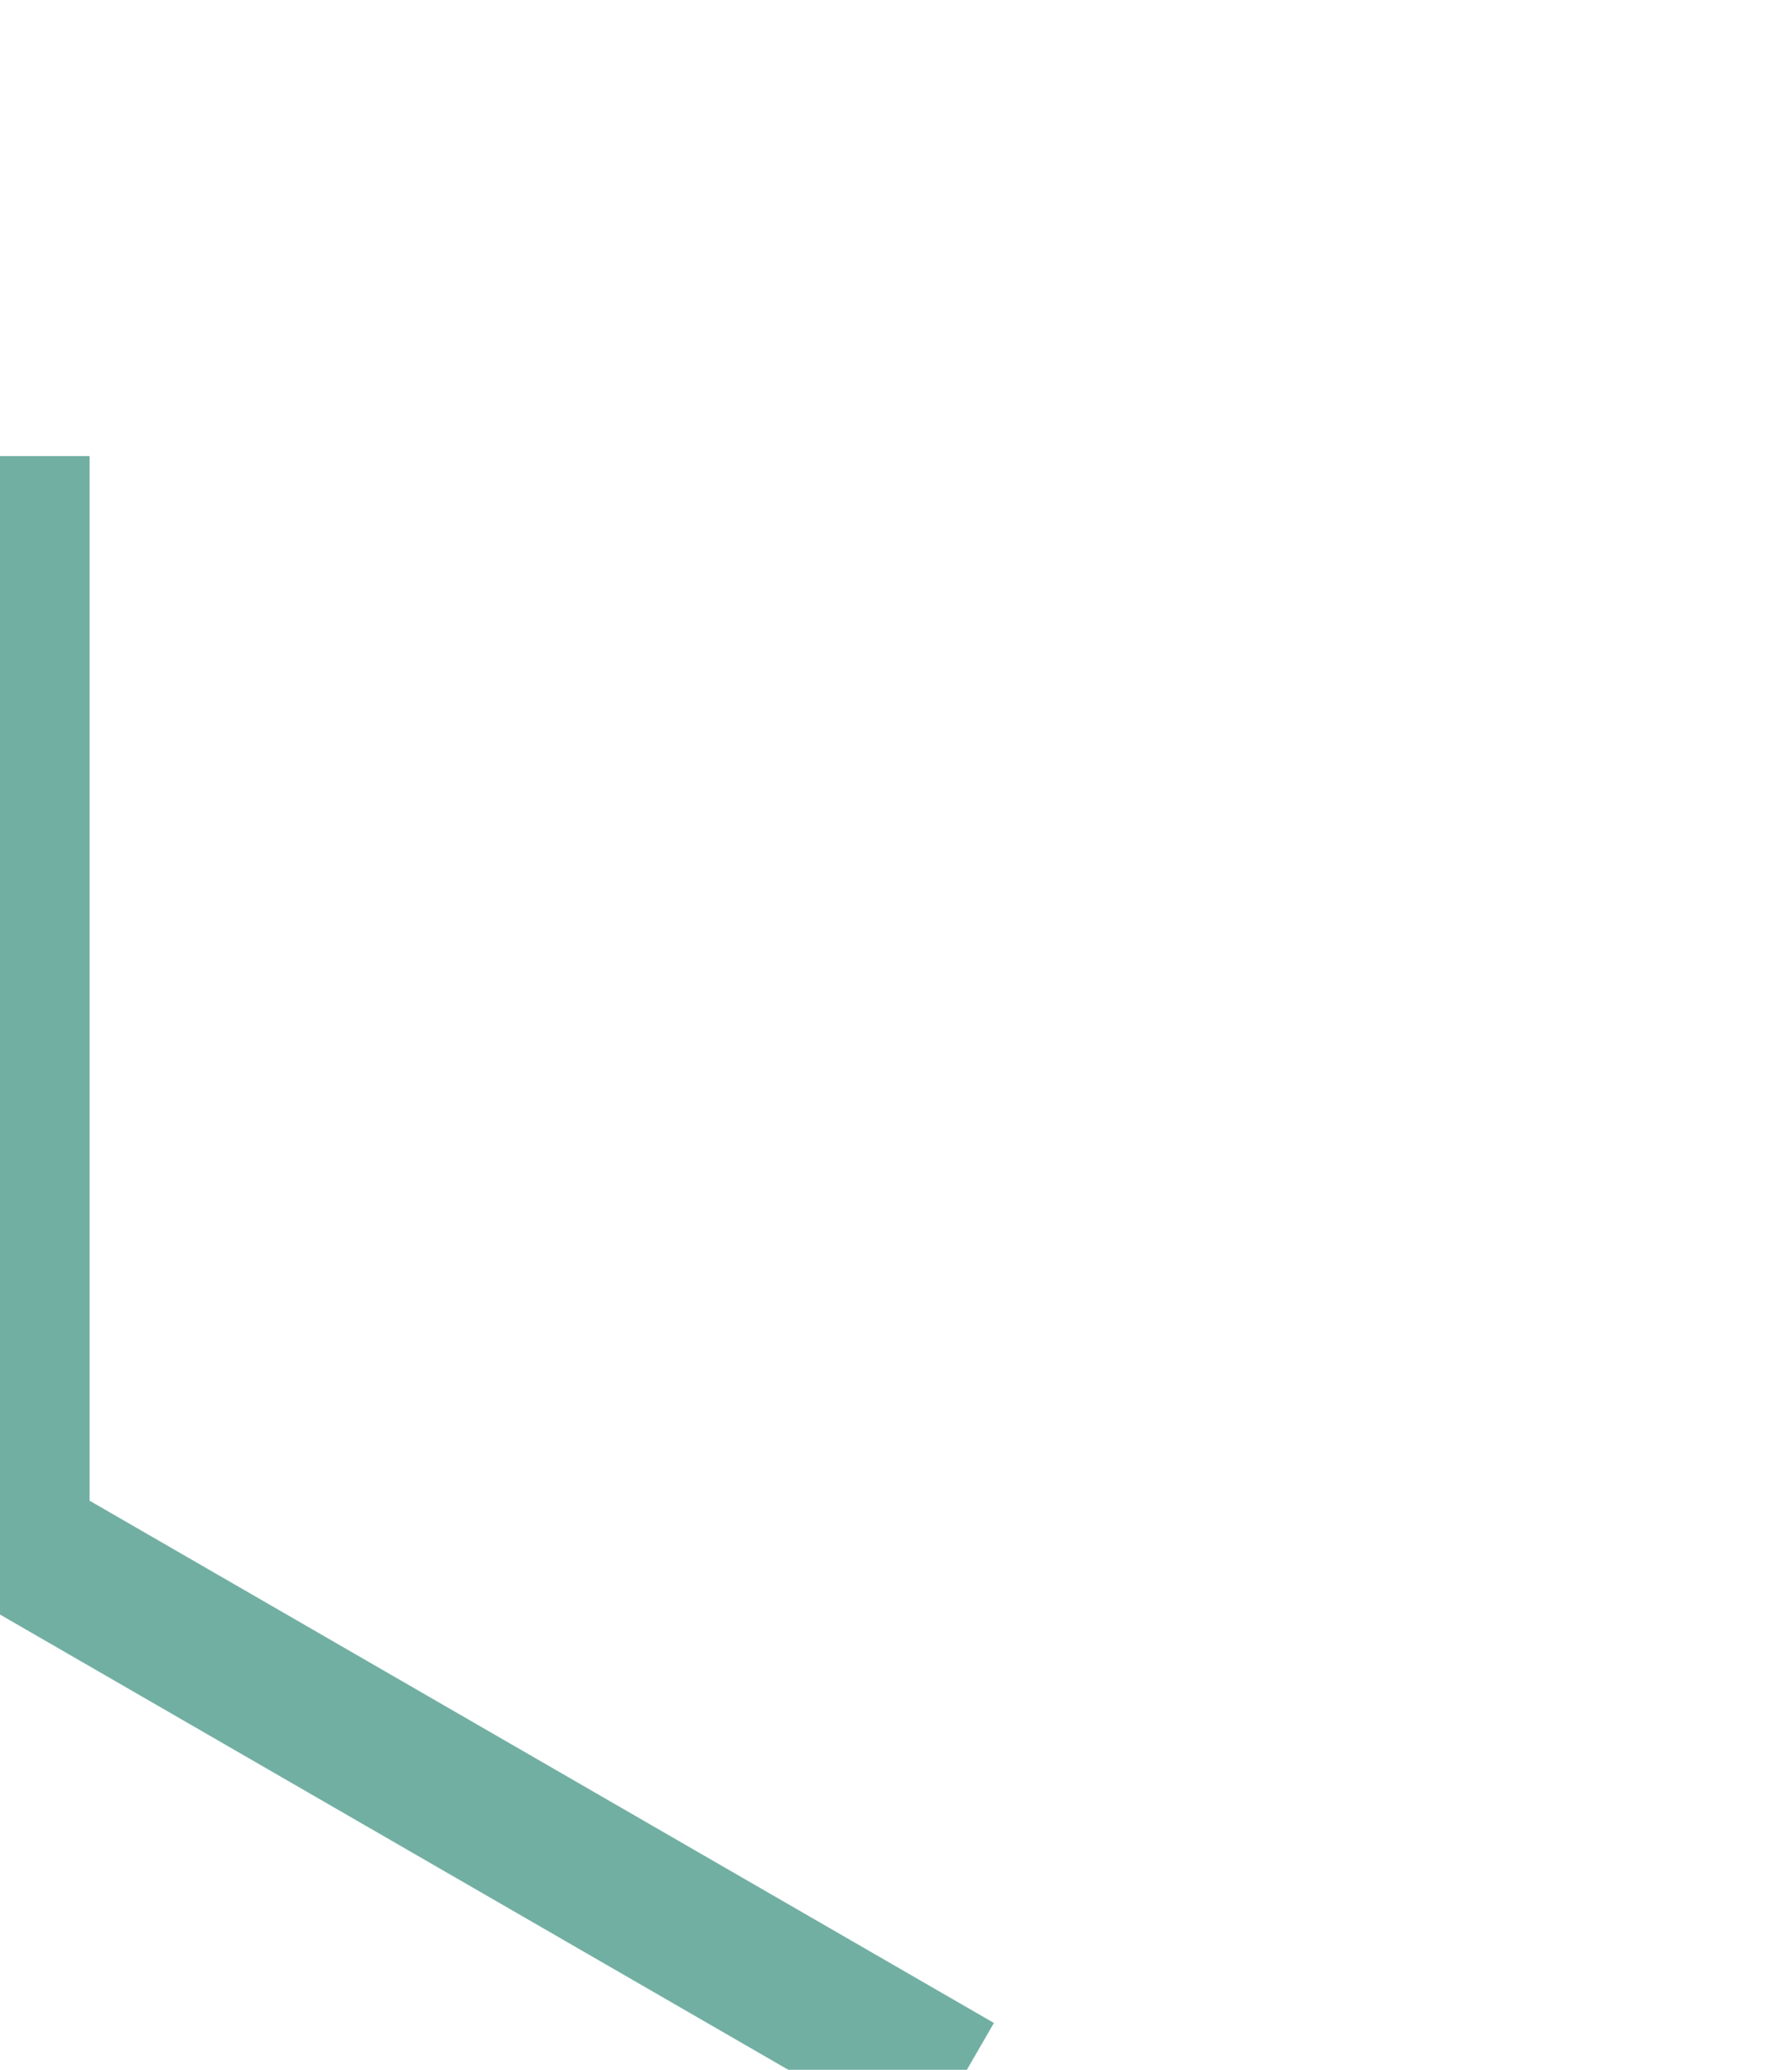 <?xml version="1.0" encoding="UTF-8"?>
<svg width="100" height="115.47" version="1.1" xml:space="preserve" xmlns="http://www.w3.org/2000/svg"><path d="m1 86.025v-56.581" fill="none" stroke="#72afa3" stroke-linecap="square" stroke-width="8"/><path d="m50 114.32-49-28.29" fill="none" stroke="#72afa3" stroke-linecap="square" stroke-width="8"/></svg>
